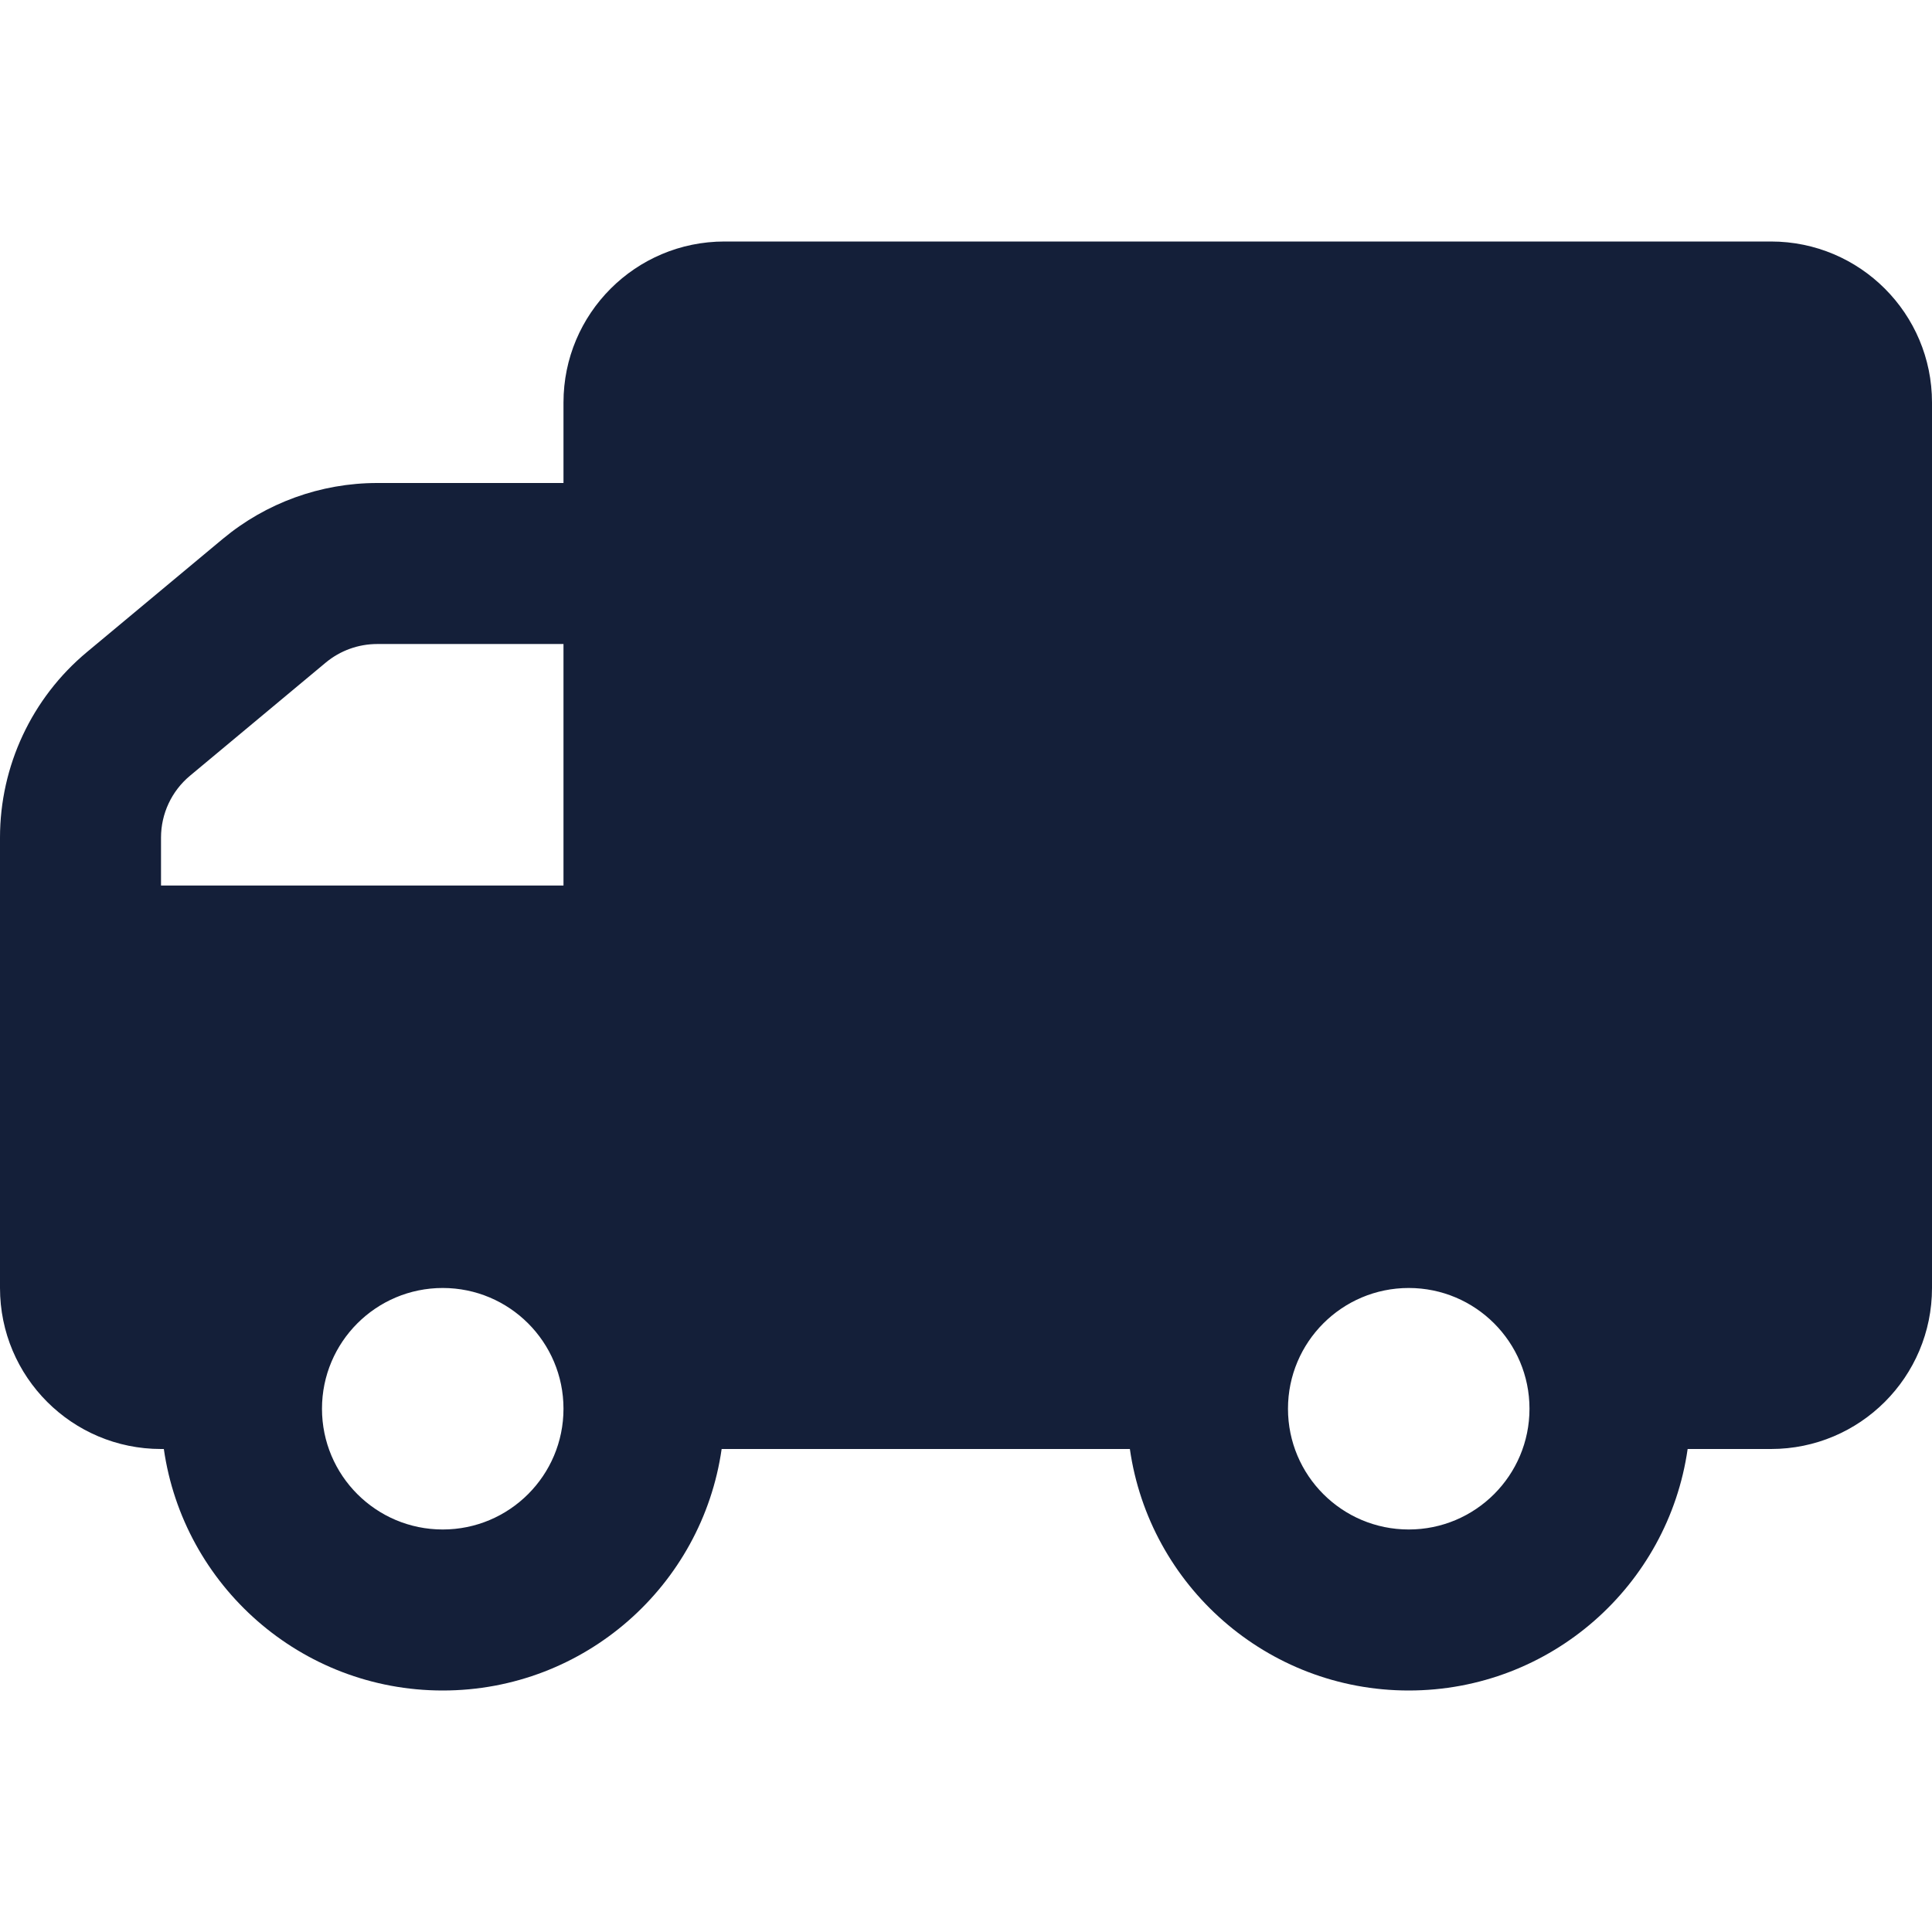 <svg width="50" height="50" viewBox="0 0 50 50" fill="none" xmlns="http://www.w3.org/2000/svg">
<path fill-rule="evenodd" clip-rule="evenodd" d="M0 21.677V33.333C0 35.635 1.865 37.5 4.167 37.5H4.24C4.746 41.033 7.785 43.75 11.458 43.75C15.132 43.75 18.171 41.033 18.676 37.5H29.241C29.746 41.033 32.785 43.75 36.458 43.75C40.132 43.75 43.171 41.033 43.676 37.5H45.833C48.135 37.5 50 35.635 50 33.333V10.417C50 8.115 48.135 6.25 45.833 6.25H18.75C16.449 6.25 14.583 8.115 14.583 10.417V12.5H9.763C8.301 12.5 6.885 13.013 5.762 13.949L2.249 16.876C0.824 18.063 0 19.823 0 21.677ZM4.167 22.917V21.677C4.167 21.059 4.441 20.473 4.916 20.077L8.429 17.149C8.804 16.837 9.275 16.667 9.763 16.667H14.583V22.917H4.167ZM36.458 39.583C34.732 39.583 33.333 38.184 33.333 36.458C33.333 34.733 34.732 33.333 36.458 33.333C38.184 33.333 39.583 34.733 39.583 36.458C39.583 38.184 38.184 39.583 36.458 39.583ZM11.458 39.583C9.732 39.583 8.333 38.184 8.333 36.458C8.333 34.733 9.732 33.333 11.458 33.333C13.184 33.333 14.583 34.733 14.583 36.458C14.583 38.184 13.184 39.583 11.458 39.583Z" fill="#141F39"/>
</svg>

